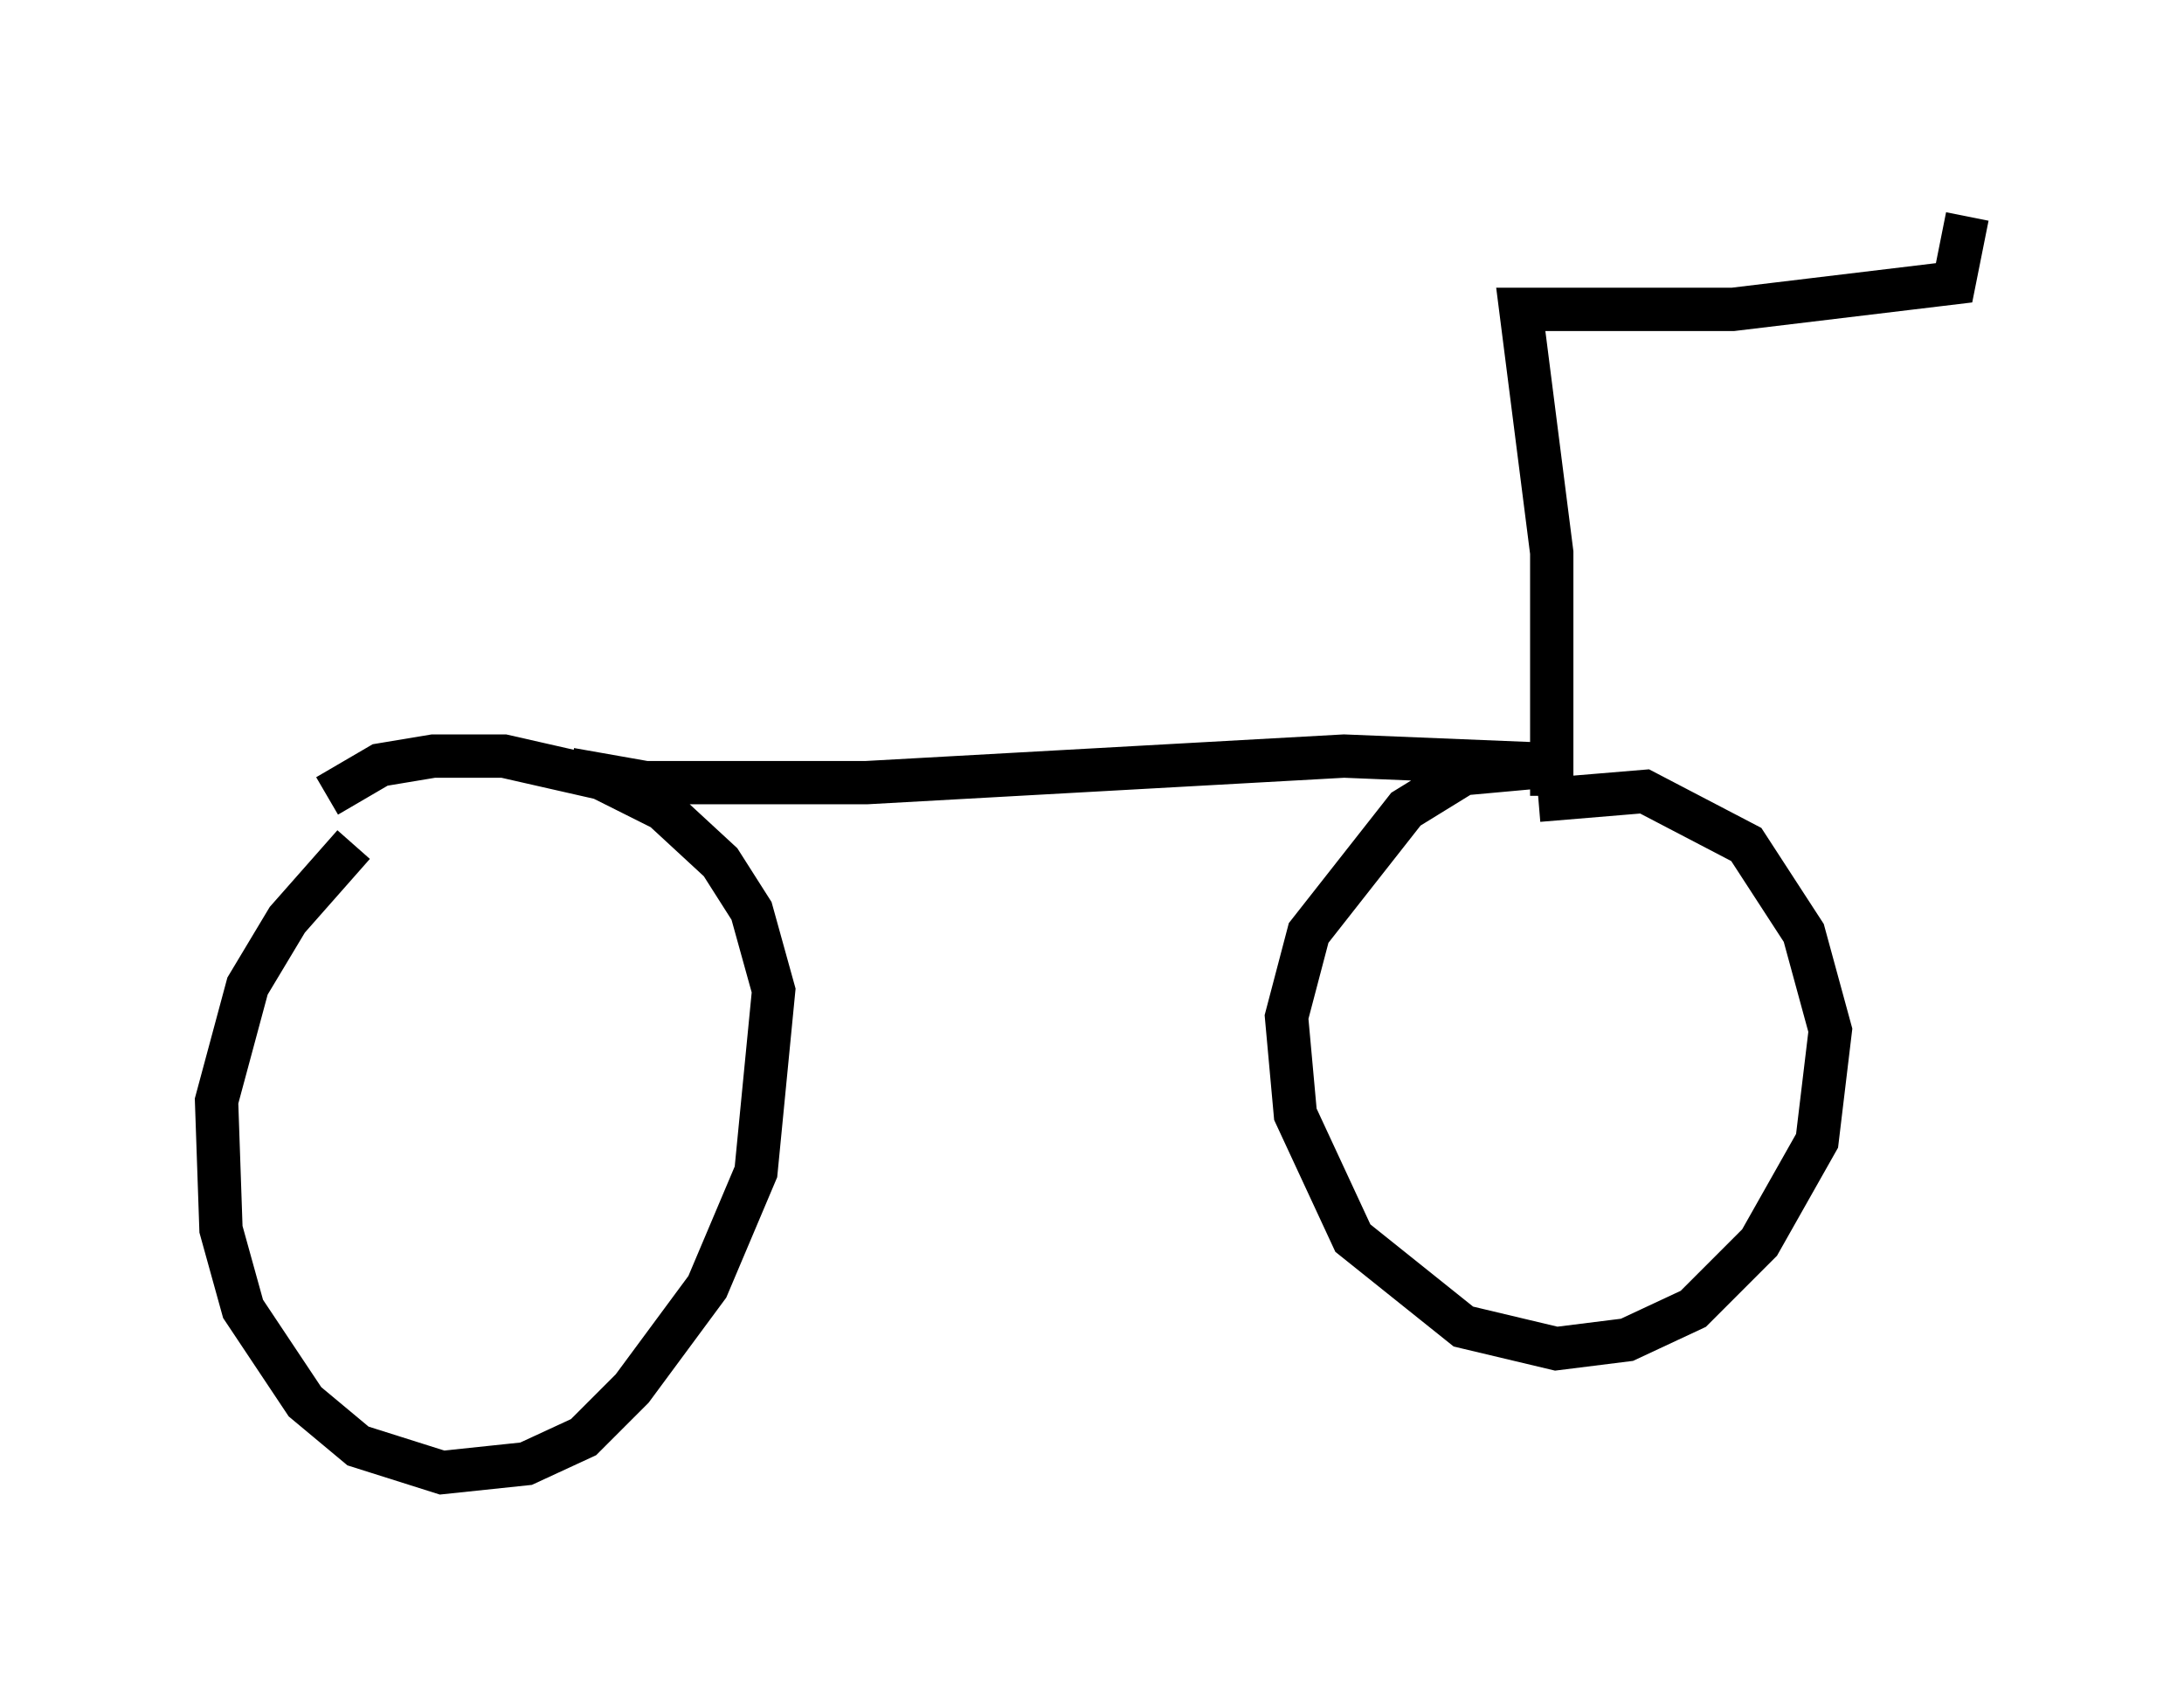 <?xml version="1.0" encoding="utf-8" ?>
<svg baseProfile="full" height="38.992" version="1.1" width="50.425" xmlns="http://www.w3.org/2000/svg" xmlns:ev="http://www.w3.org/2001/xml-events" xmlns:xlink="http://www.w3.org/1999/xlink"><defs /><rect fill="white" height="38.992" width="50.425" x="0" y="0" /><path d="M9.39, 19.496 m-1.225, 0.0 l-1.531, 1.735 -0.919, 1.531 l-0.715, 2.654 0.102, 2.96 l0.51, 1.838 1.429, 2.144 l1.225, 1.021 1.94, 0.613 l1.94, -0.204 1.327, -0.613 l1.123, -1.123 1.735, -2.348 l1.123, -2.654 0.408, -4.185 l-0.51, -1.838 -0.715, -1.123 l-1.327, -1.225 -1.429, -0.715 l-2.246, -0.51 -1.633, 0.0 l-1.225, 0.204 -1.225, 0.715 m5.615, -0.613 l1.735, 0.306 5.104, 0.0 l11.025, -0.613 5.002, 0.204 l-2.246, 0.204 -1.327, 0.817 l-2.246, 2.858 -0.51, 1.94 l0.204, 2.246 1.327, 2.858 l2.552, 2.042 2.144, 0.51 l1.633, -0.204 1.531, -0.715 l1.531, -1.531 1.327, -2.348 l0.306, -2.552 -0.613, -2.246 l-1.327, -2.042 -2.348, -1.225 l-2.45, 0.204 m0.306, -0.102 l0.0, -5.615 -0.715, -5.615 l4.9, 0.0 5.104, -0.613 l0.306, -1.531 " fill="none" stroke="black" stroke-width="1" /></svg>